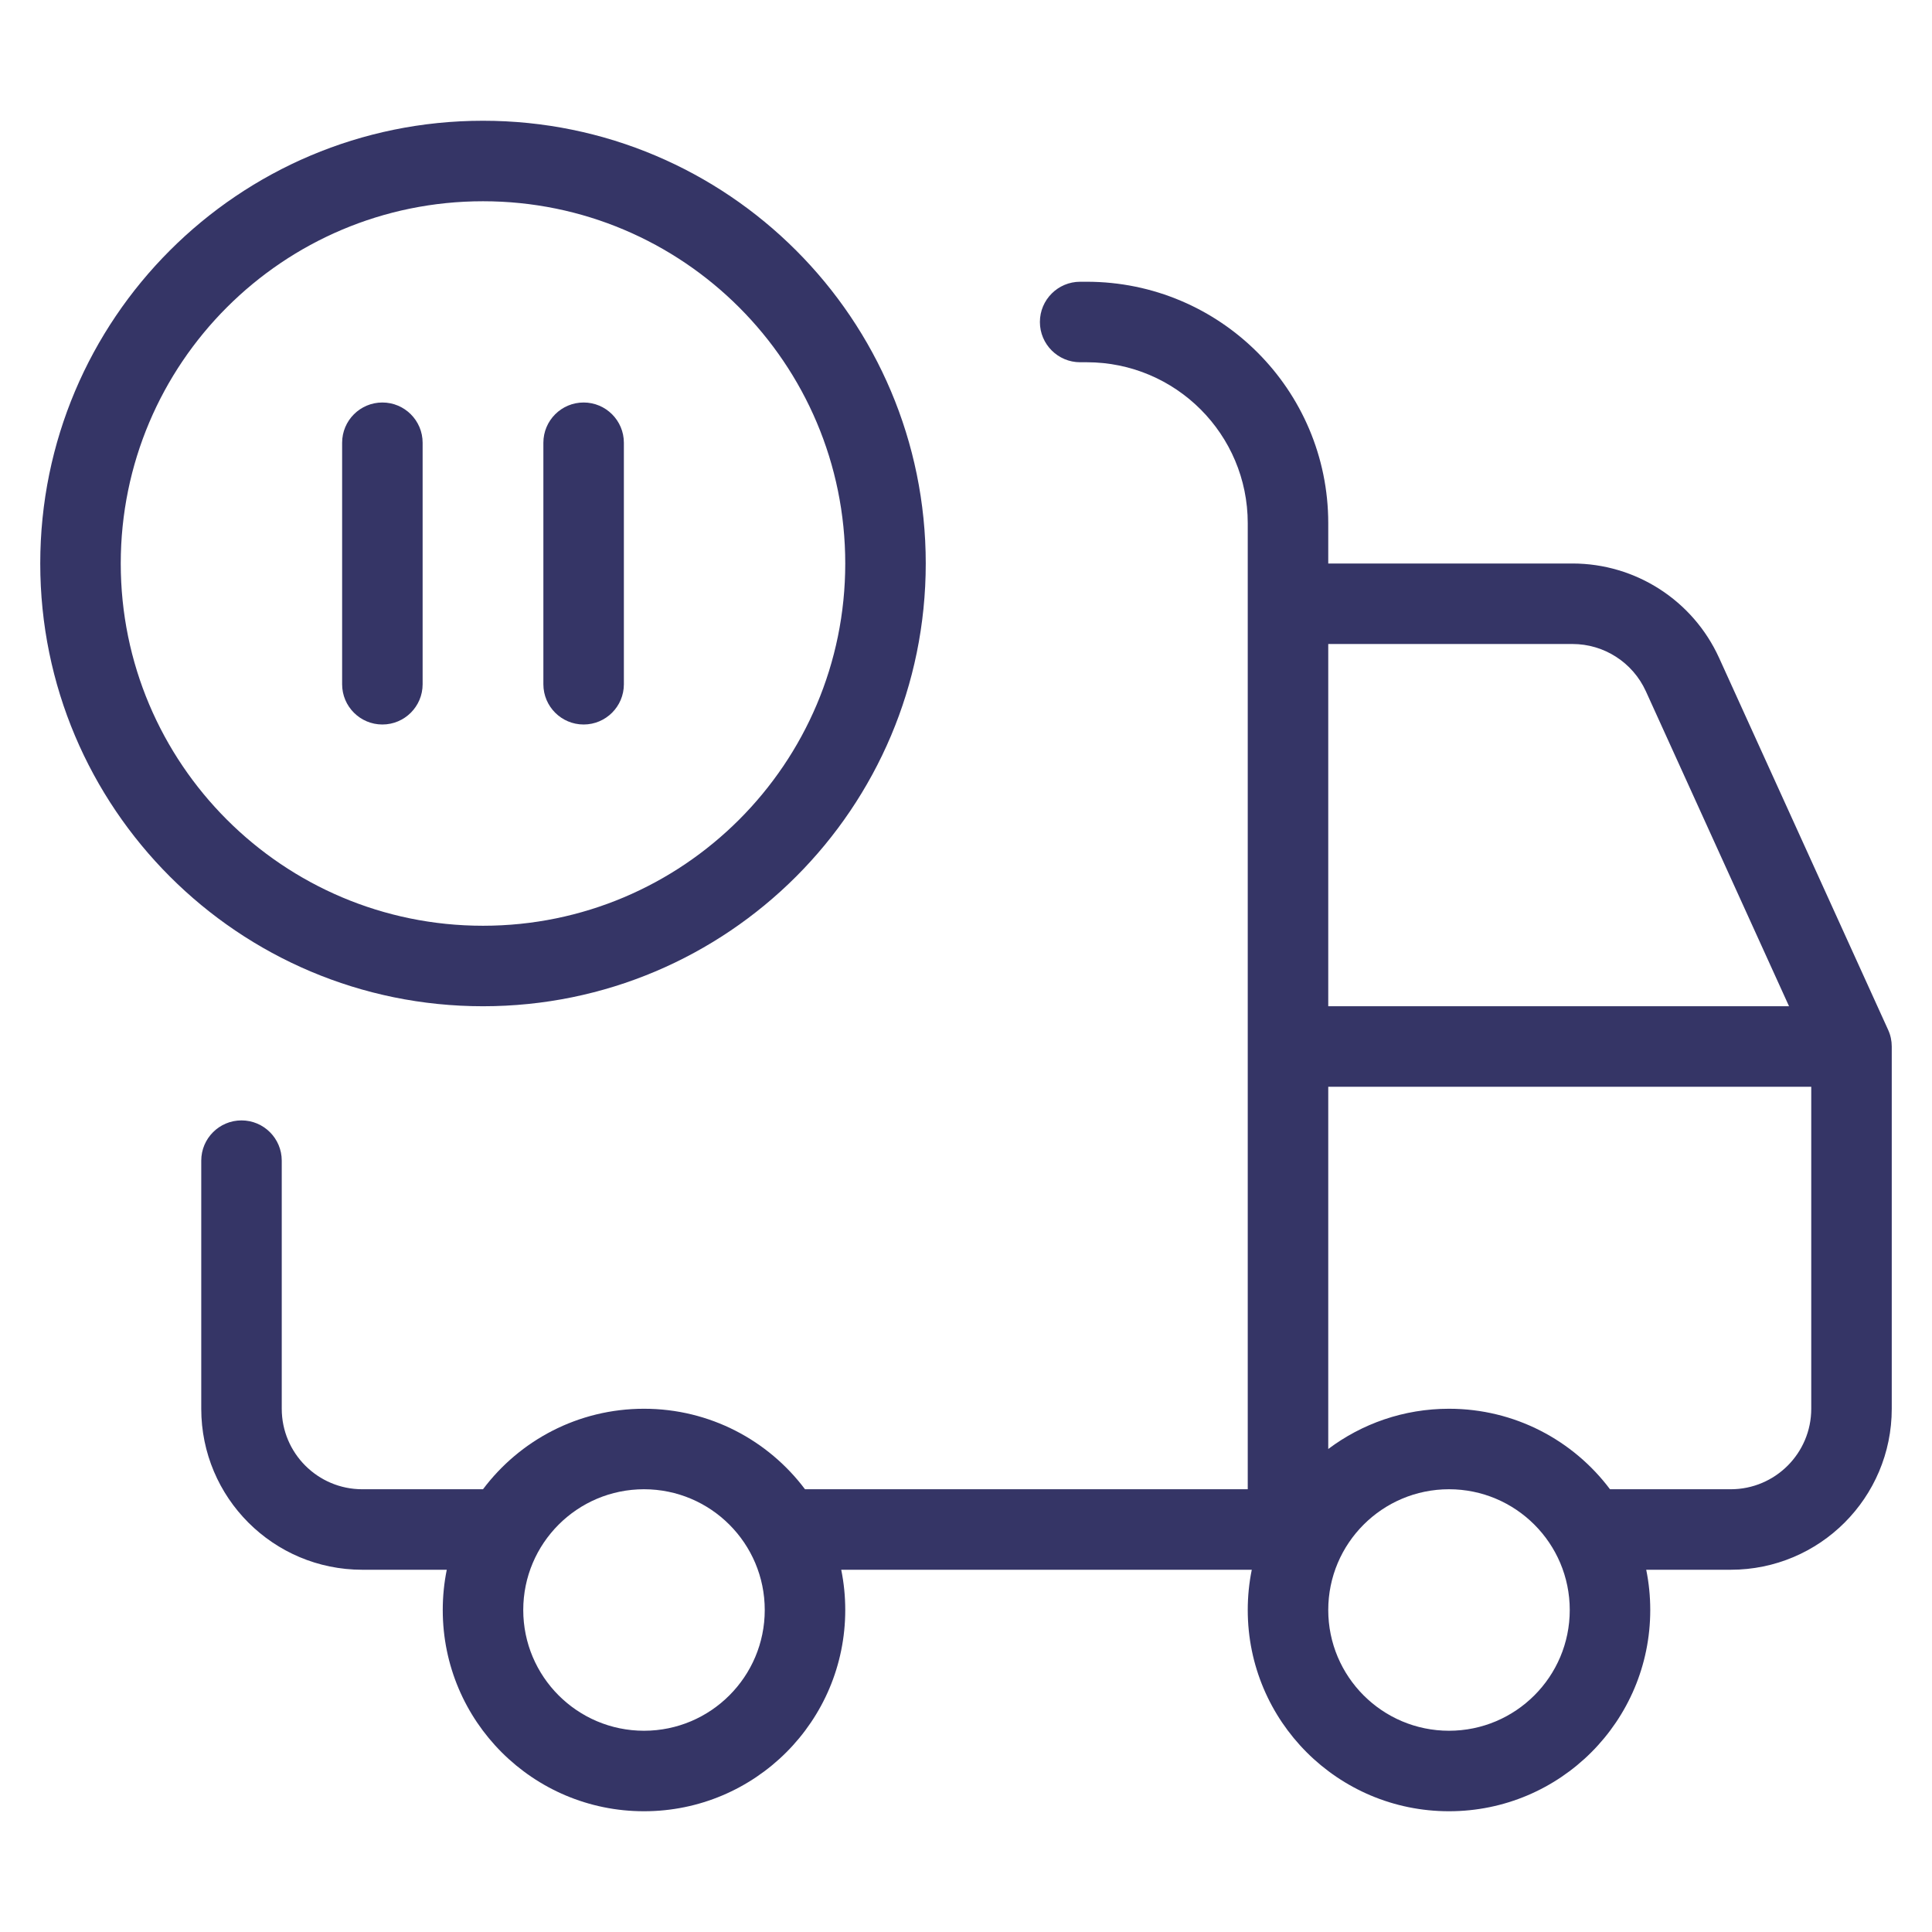<svg width="24" height="24" viewBox="0 0 24 24" fill="none" xmlns="http://www.w3.org/2000/svg">
<path d="M4.75 5C5.026 5 5.25 5.224 5.25 5.5V8.5C5.25 8.776 5.026 9 4.75 9C4.474 9 4.25 8.776 4.25 8.5V5.5C4.25 5.224 4.474 5 4.75 5Z" fill="#353566"/>
<path d="M7.75 5.5C7.75 5.224 7.526 5 7.25 5C6.974 5 6.75 5.224 6.75 5.5V8.5C6.75 8.776 6.974 9 7.25 9C7.526 9 7.75 8.776 7.75 8.5V5.5Z" fill="#353566"/>
<path fill-rule="evenodd" clip-rule="evenodd" d="M6 1.5C2.962 1.5 0.5 3.962 0.5 7C0.5 10.038 2.962 12.5 6 12.5C9.038 12.5 11.5 10.038 11.5 7C11.5 3.962 9.038 1.5 6 1.5ZM1.5 7C1.5 4.515 3.515 2.5 6 2.5C8.485 2.5 10.5 4.515 10.5 7C10.5 9.485 8.485 11.5 6 11.5C3.515 11.5 1.5 9.485 1.5 7Z" fill="#353566"/>
<path fill-rule="evenodd" clip-rule="evenodd" d="M13.418 3.5C13.142 3.5 12.918 3.724 12.918 4C12.918 4.276 13.142 4.5 13.418 4.5H13.5C14.605 4.5 15.5 5.395 15.5 6.5V18.5H10C9.544 17.893 8.818 17.5 8 17.5C7.182 17.5 6.456 17.893 6 18.5H4.5C3.948 18.5 3.5 18.052 3.5 17.5V14.418C3.5 14.142 3.276 13.918 3 13.918C2.724 13.918 2.5 14.142 2.5 14.418V17.5C2.5 18.605 3.395 19.5 4.5 19.5H5.55C5.517 19.662 5.5 19.829 5.5 20C5.5 21.381 6.619 22.5 8 22.5C9.381 22.5 10.5 21.381 10.5 20C10.5 19.829 10.483 19.662 10.45 19.5H15.55C15.517 19.662 15.5 19.829 15.5 20C15.5 21.381 16.619 22.5 18 22.5C19.381 22.5 20.5 21.381 20.5 20C20.5 19.829 20.483 19.662 20.45 19.5H21.5C22.605 19.5 23.5 18.605 23.5 17.5V13C23.5 12.929 23.485 12.858 23.455 12.793L21.355 8.172C21.03 7.458 20.318 7 19.534 7H16.5V6.5C16.5 4.843 15.157 3.5 13.5 3.5H13.418ZM16.5 12.5V8H19.534C19.926 8 20.282 8.229 20.445 8.586L22.224 12.5H16.5ZM16.5 13.5H22.5V17.5C22.5 18.052 22.052 18.5 21.5 18.5H20C19.544 17.893 18.818 17.5 18 17.5C17.437 17.5 16.918 17.686 16.5 18V13.5ZM6.5 20C6.5 19.172 7.172 18.5 8 18.5C8.828 18.5 9.5 19.172 9.5 20C9.5 20.828 8.828 21.5 8 21.5C7.172 21.5 6.5 20.828 6.5 20ZM16.5 20C16.5 19.172 17.172 18.5 18 18.5C18.828 18.5 19.5 19.172 19.5 20C19.5 20.828 18.828 21.5 18 21.5C17.172 21.5 16.5 20.828 16.5 20Z" fill="#353566"/>
</svg>
